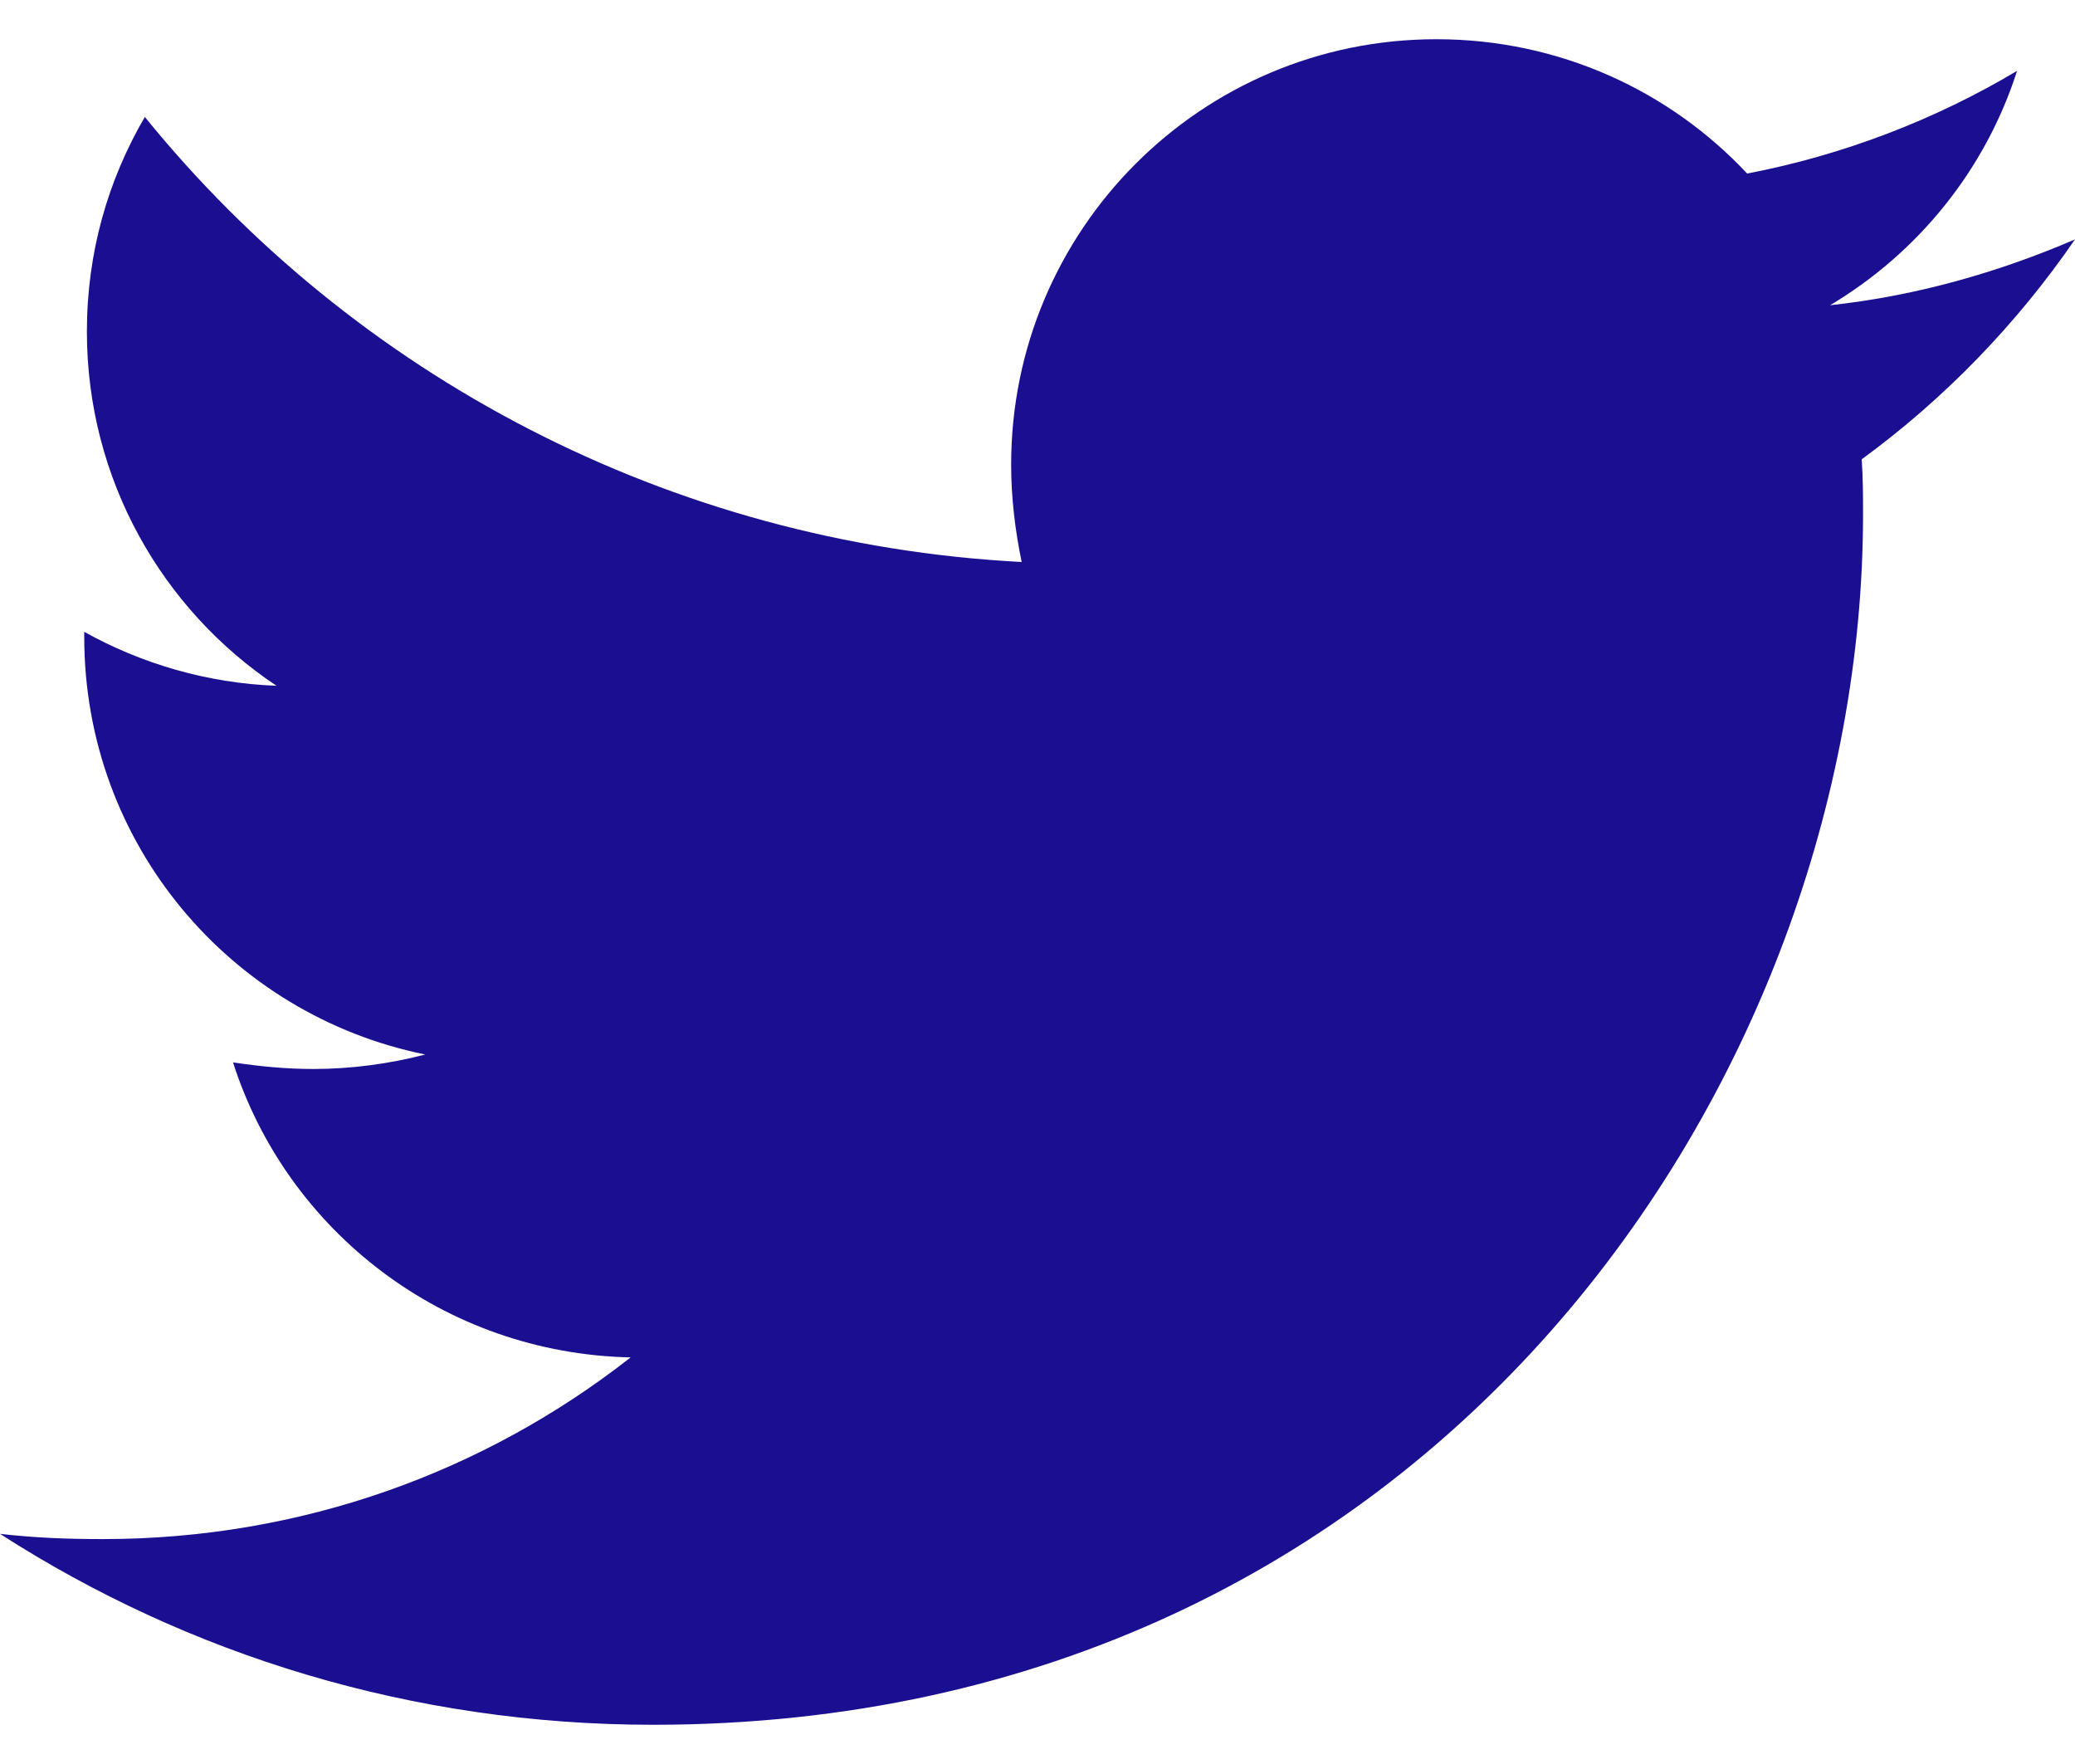 <svg width="40" height="34" viewBox="0 0 40 34" fill="none" xmlns="http://www.w3.org/2000/svg">
<path d="M35.888 8.853C35.914 9.208 35.914 9.564 35.914 9.919C35.914 20.756 27.665 33.244 12.589 33.244C7.944 33.244 3.629 31.898 0 29.564C0.66 29.64 1.294 29.665 1.98 29.665C5.812 29.665 9.34 28.371 12.157 26.163C8.553 26.086 5.533 23.726 4.492 20.477C5 20.553 5.508 20.604 6.041 20.604C6.777 20.604 7.513 20.503 8.198 20.325C4.442 19.563 1.624 16.264 1.624 12.279V12.178C2.716 12.787 3.985 13.168 5.33 13.218C3.122 11.746 1.675 9.234 1.675 6.391C1.675 4.868 2.081 3.472 2.792 2.254C6.827 7.228 12.893 10.477 19.695 10.832C19.568 10.223 19.492 9.589 19.492 8.954C19.492 4.437 23.147 0.756 27.69 0.756C30.051 0.756 32.183 1.746 33.68 3.345C35.533 2.99 37.309 2.305 38.883 1.366C38.274 3.269 36.98 4.868 35.279 5.883C36.929 5.706 38.528 5.249 40 4.614C38.883 6.239 37.487 7.685 35.888 8.853Z" fill="#1A0F91"/>
</svg>
